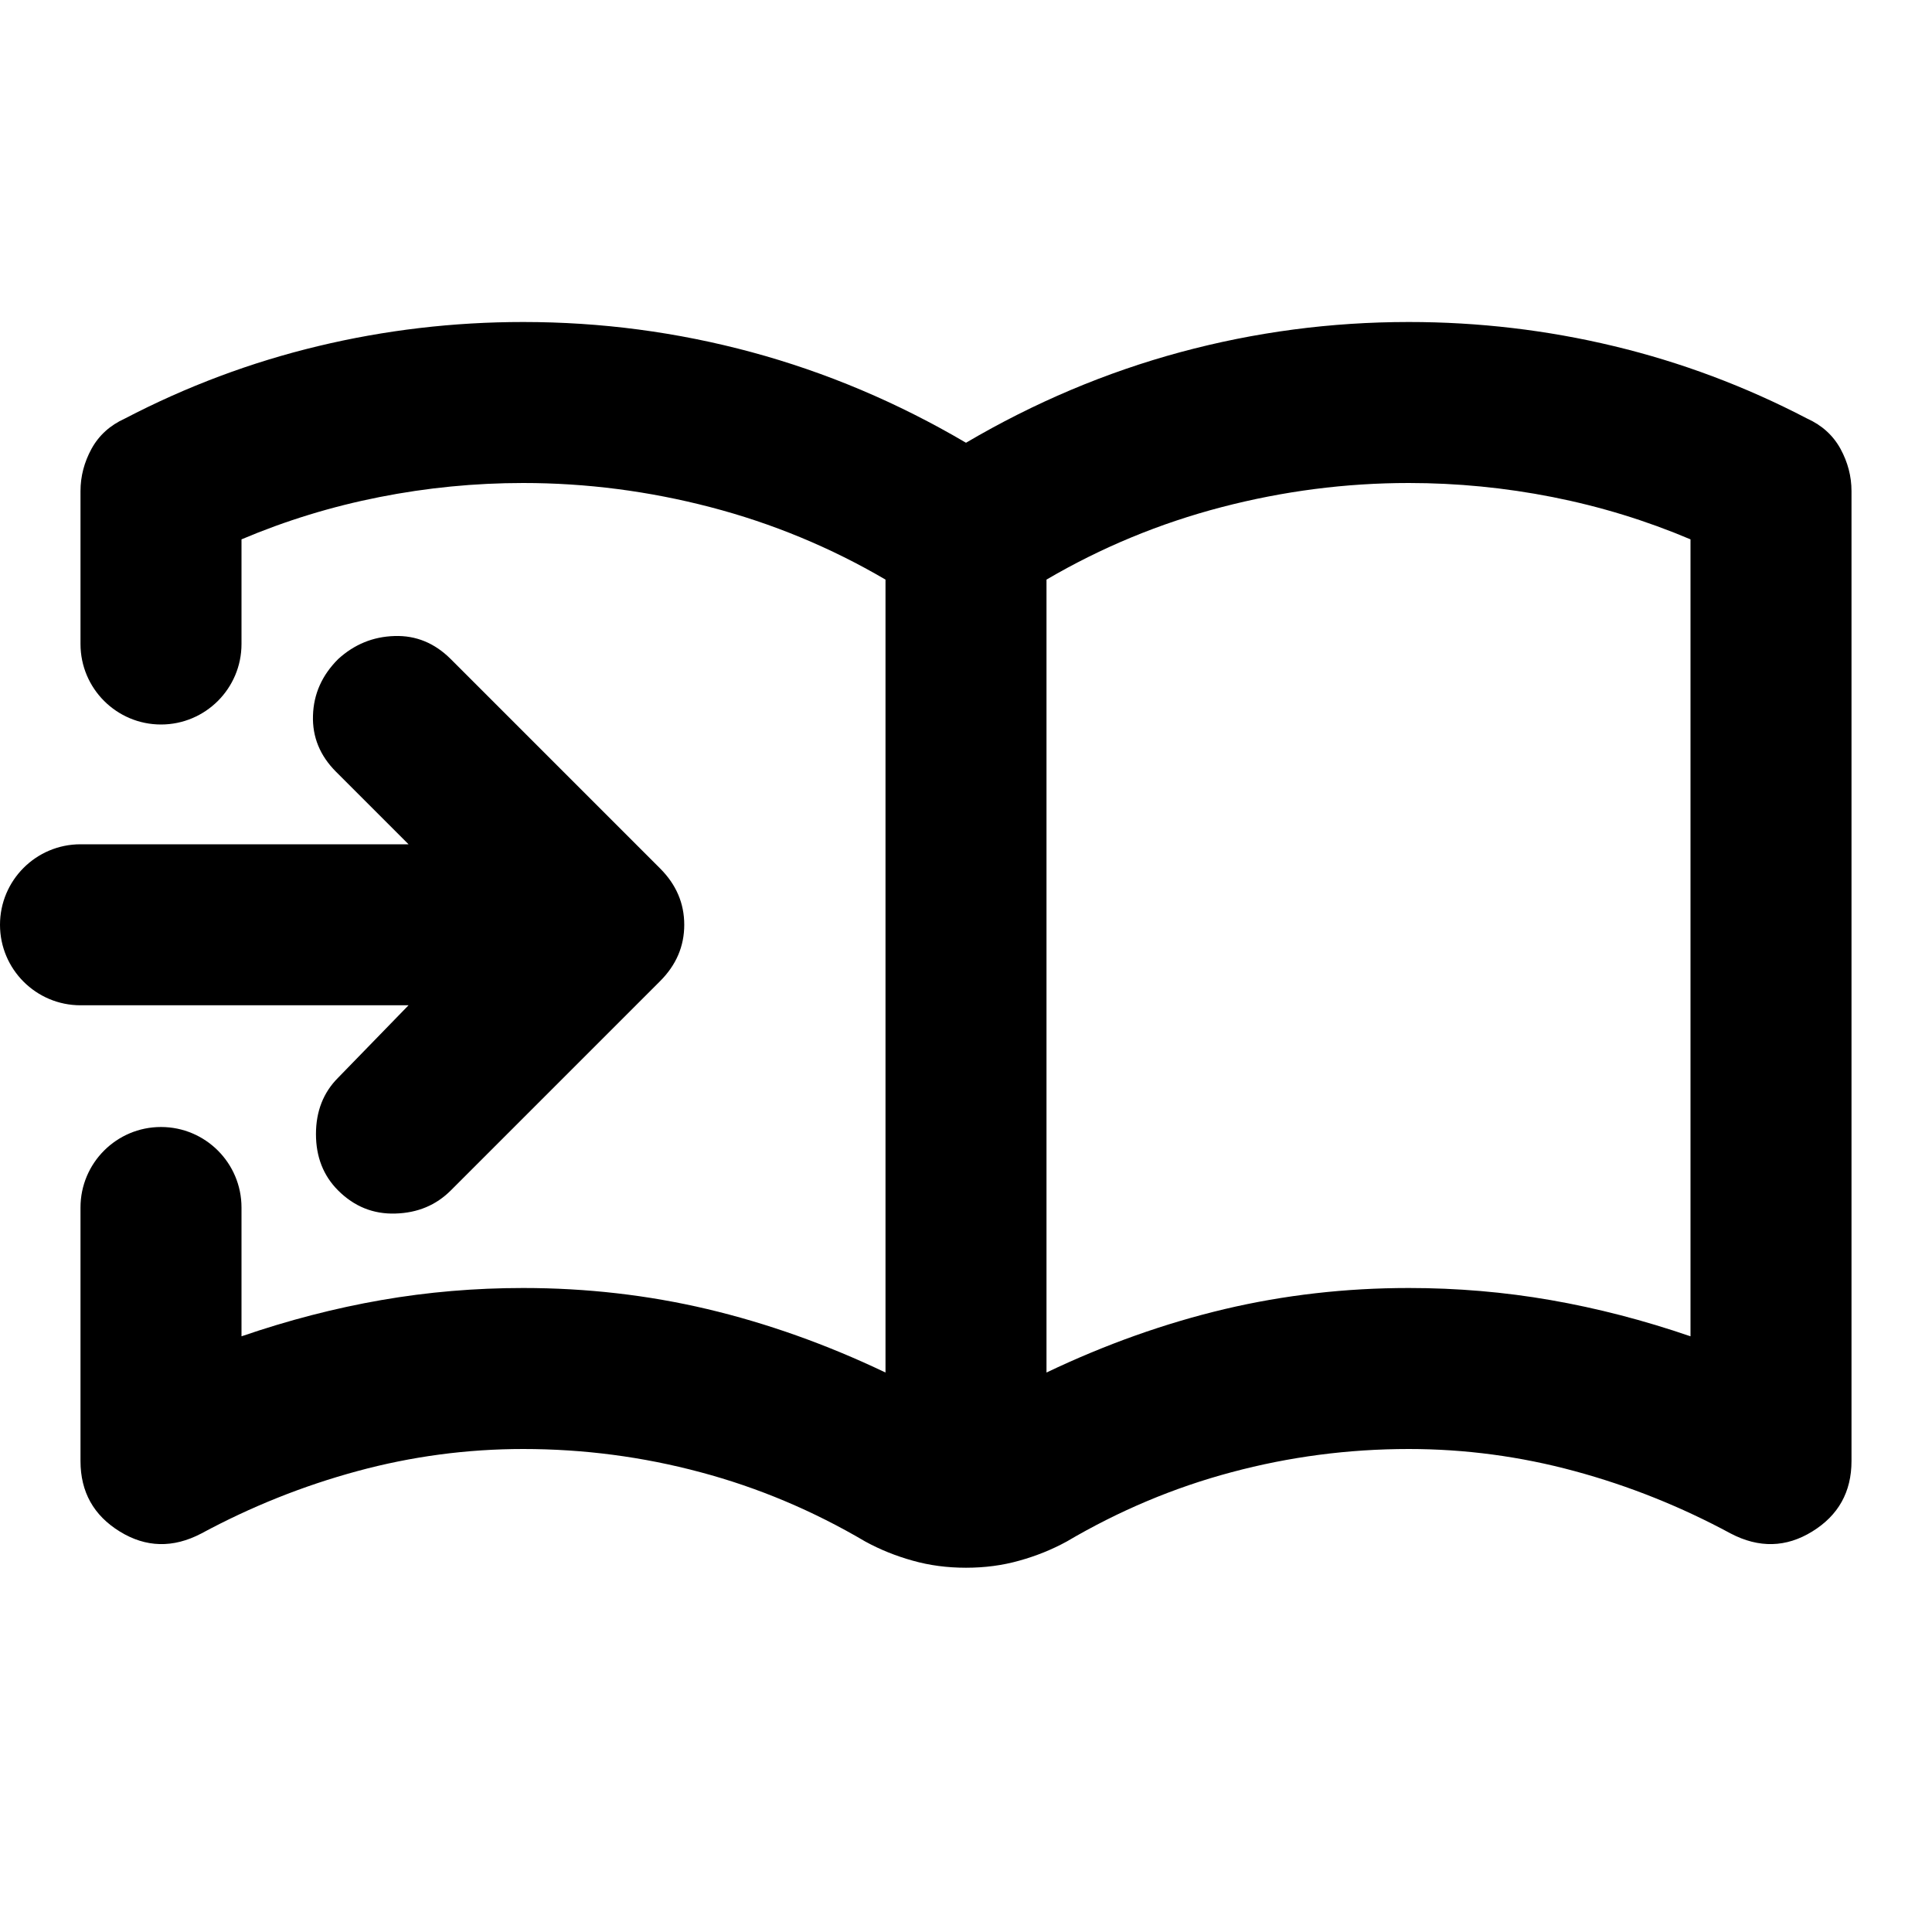 <svg width="24" height="24" viewBox="0 0 24 24" fill="none" xmlns="http://www.w3.org/2000/svg">
<path fill-rule="evenodd" clip-rule="evenodd" d="M8.787 16.262C8.046 16.087 7.283 16 6.5 16C5.9 16 5.312 16.05 4.737 16.15C4.162 16.25 3.583 16.4 3 16.6V15C3 14.448 2.552 14 2 14V14C1.448 14 1 14.448 1 15V18.15C1 18.533 1.163 18.825 1.488 19.025C1.812 19.225 2.15 19.233 2.5 19.05C3.117 18.717 3.763 18.458 4.438 18.275C5.112 18.092 5.8 18 6.5 18C7.25 18 7.983 18.096 8.7 18.288C9.417 18.479 10.1 18.767 10.75 19.15C10.933 19.25 11.129 19.329 11.338 19.387C11.546 19.446 11.767 19.475 12 19.475C12.233 19.475 12.454 19.446 12.662 19.387C12.871 19.329 13.067 19.25 13.25 19.15C13.9 18.767 14.583 18.479 15.3 18.288C16.017 18.096 16.75 18 17.5 18C18.2 18 18.887 18.092 19.562 18.275C20.238 18.458 20.883 18.717 21.5 19.05C21.85 19.233 22.188 19.225 22.512 19.025C22.837 18.825 23 18.533 23 18.15V6.1C23 5.917 22.954 5.742 22.863 5.575C22.771 5.408 22.633 5.283 22.45 5.2C21.683 4.8 20.883 4.5 20.05 4.3C19.217 4.1 18.367 4 17.5 4C16.533 4 15.588 4.125 14.662 4.375C13.738 4.625 12.85 5 12 5.5C11.15 5 10.262 4.625 9.338 4.375C8.412 4.125 7.467 4 6.5 4C5.633 4 4.783 4.1 3.95 4.3C3.117 4.5 2.317 4.8 1.55 5.2C1.367 5.283 1.229 5.408 1.137 5.575C1.046 5.742 1 5.917 1 6.1V8C1 8.552 1.448 9 2 9V9C2.552 9 3 8.552 3 8V6.7C3.55 6.467 4.121 6.292 4.713 6.175C5.304 6.058 5.9 6 6.5 6C7.283 6 8.058 6.1 8.825 6.3C9.592 6.5 10.317 6.8 11 7.2V17.05C10.267 16.7 9.529 16.438 8.787 16.262ZM15.213 16.262C14.471 16.438 13.733 16.7 13 17.05V7.2C13.683 6.8 14.408 6.5 15.175 6.3C15.942 6.1 16.717 6 17.5 6C18.1 6 18.696 6.058 19.288 6.175C19.879 6.292 20.45 6.467 21 6.7V16.6C20.417 16.4 19.837 16.25 19.262 16.15C18.688 16.05 18.1 16 17.5 16C16.717 16 15.954 16.087 15.213 16.262Z" fill="black"/>
<path d="M5.075 12.488H1C0.448 12.488 0 12.04 0 11.488C0 10.936 0.448 10.488 1 10.488H5.075L4.175 9.588C3.975 9.388 3.879 9.155 3.888 8.888C3.896 8.621 4 8.388 4.2 8.188C4.4 8.005 4.633 7.909 4.9 7.901C5.167 7.892 5.4 7.988 5.6 8.188L8.2 10.788C8.4 10.988 8.5 11.221 8.5 11.488C8.5 11.755 8.4 11.988 8.2 12.188L5.6 14.788C5.417 14.971 5.188 15.067 4.913 15.075C4.638 15.084 4.4 14.988 4.2 14.788C4.017 14.605 3.925 14.371 3.925 14.088C3.925 13.805 4.017 13.571 4.2 13.388L5.075 12.488Z" fill="black"/>
</svg>
